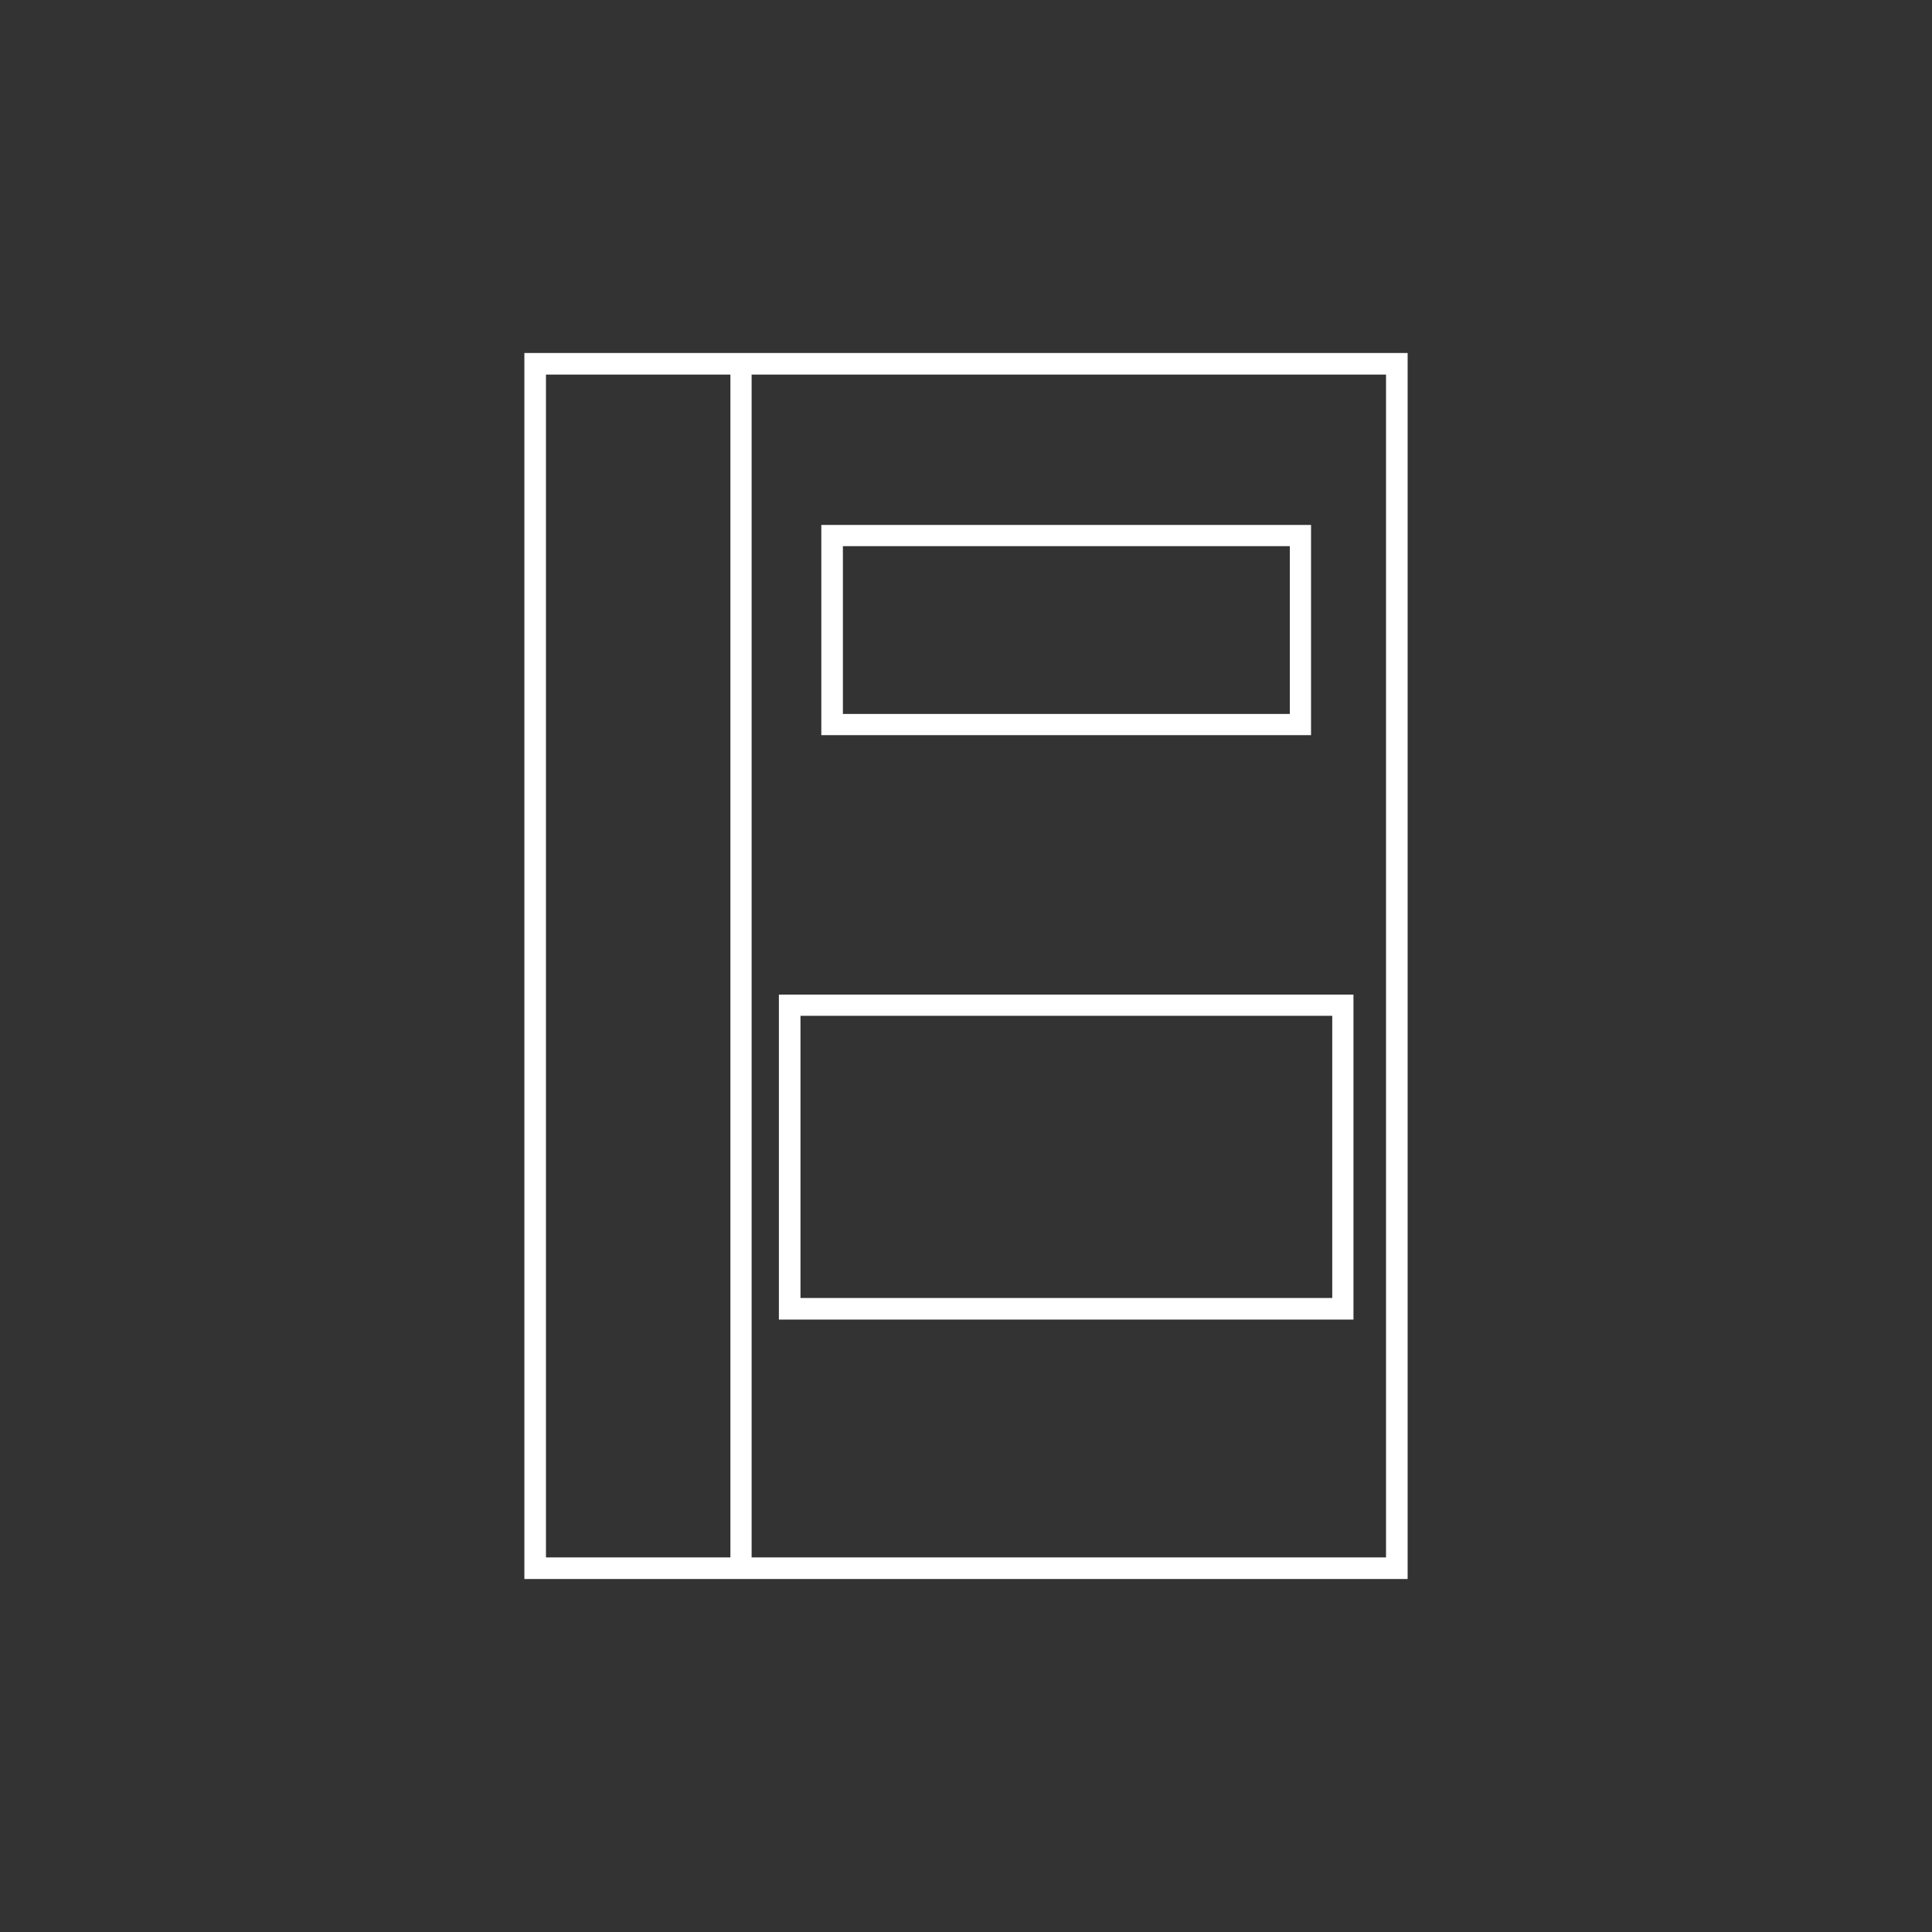 <?xml version="1.0" encoding="UTF-8" standalone="no"?>
<!-- Created with Inkscape (http://www.inkscape.org/) -->

<svg
   xmlns:dc="http://purl.org/dc/elements/1.1/"
   xmlns:cc="http://creativecommons.org/ns#"
   xmlns:rdf="http://www.w3.org/1999/02/22-rdf-syntax-ns#"
   xmlns:svg="http://www.w3.org/2000/svg"
   xmlns="http://www.w3.org/2000/svg"
   xmlns:sodipodi="http://sodipodi.sourceforge.net/DTD/sodipodi-0.dtd"
   xmlns:inkscape="http://www.inkscape.org/namespaces/inkscape"
   width="238.435"
   height="238.435"
   id="svg2"
   sodipodi:version="0.32"
   inkscape:version="0.48.4 r9939"
   sodipodi:docname="projects.svg"
   inkscape:output_extension="org.inkscape.output.svg.inkscape"
   version="1.1"
   inkscape:export-filename="/home/koxta/proiektuak/iunetrecet/manuala/iune_txikia.png"
   inkscape:export-xdpi="90"
   inkscape:export-ydpi="90">
  <rect width="100%" height="100%" fill="#333333" stroke="none"/>
  <defs
     id="defs4" />
  <sodipodi:namedview
     id="base"
     pagecolor="#ffffff"
     bordercolor="#666666"
     borderopacity="1.0"
     inkscape:pageopacity="0.0"
     inkscape:pageshadow="2"
     inkscape:zoom="0.95642763"
     inkscape:cx="111.54968"
     inkscape:cy="120.02517"
     inkscape:document-units="mm"
     inkscape:current-layer="layer1"
     inkscape:window-width="698"
     inkscape:window-height="1029"
     inkscape:window-x="0"
     inkscape:window-y="19"
     showgrid="false"
     showguides="true"
     inkscape:guide-bbox="true"
     units="px"
     inkscape:snap-page="true"
     inkscape:snap-to-guides="true"
     inkscape:window-maximized="0"
     borderlayer="true"
     fit-margin-top="0"
     fit-margin-left="0"
     fit-margin-right="0"
     fit-margin-bottom="0" />
  <g
     inkscape:label="Capa 1"
     inkscape:groupmode="layer"
     id="layer1"
     transform="translate(-27.49,-711.73)">
    <path
       style="font-size:medium;font-style:normal;font-variant:normal;font-weight:normal;font-stretch:normal;text-indent:0;text-align:start;text-decoration:none;line-height:normal;letter-spacing:normal;word-spacing:normal;text-transform:none;direction:ltr;block-progression:tb;writing-mode:lr-tb;text-anchor:start;baseline-shift:baseline;color:#000000;fill:#ffffff;fill-opacity:1;stroke:none;stroke-width:1.772;marker:none;visibility:visible;display:inline;overflow:visible;enable-background:accumulate;font-family:Sans;-inkscape-font-specification:Sans"
       d="m 92.205,755.294 0,1.356 0,148.643 0,1.309 1.309,0 25.428,0 1.309,0 79.65,0 1.309,0 0,-1.309 0,-148.643 0,-1.356 -1.309,0 -79.65,0 -1.309,0 -25.428,0 -1.309,0 z m 2.664,2.664 22.764,0 0,145.978 -22.764,0 0,-145.978 z m 25.381,0 78.294,0 0,145.978 -78.294,0 0,-145.978 z m 8.601,18.557 0,1.309 0,23.325 0,1.309 1.356,0 57.774,0 1.309,0 0,-1.309 0,-23.325 0,-1.309 -1.309,0 -57.774,0 -1.356,0 z m 2.664,2.618 55.157,0 0,20.707 -55.157,0 0,-20.707 z m -7.9,55.344 0,1.309 0,37.441 0,1.356 1.356,0 68.245,0 1.309,0 0,-1.356 0,-37.441 0,-1.309 -1.309,0 -68.245,0 -1.356,0 z m 2.664,2.618 65.627,0 0,34.824 -65.627,0 0,-34.824 z"
       id="rect6403-1-4-3"
       inkscape:connector-curvature="0" />
  </g>
</svg>
